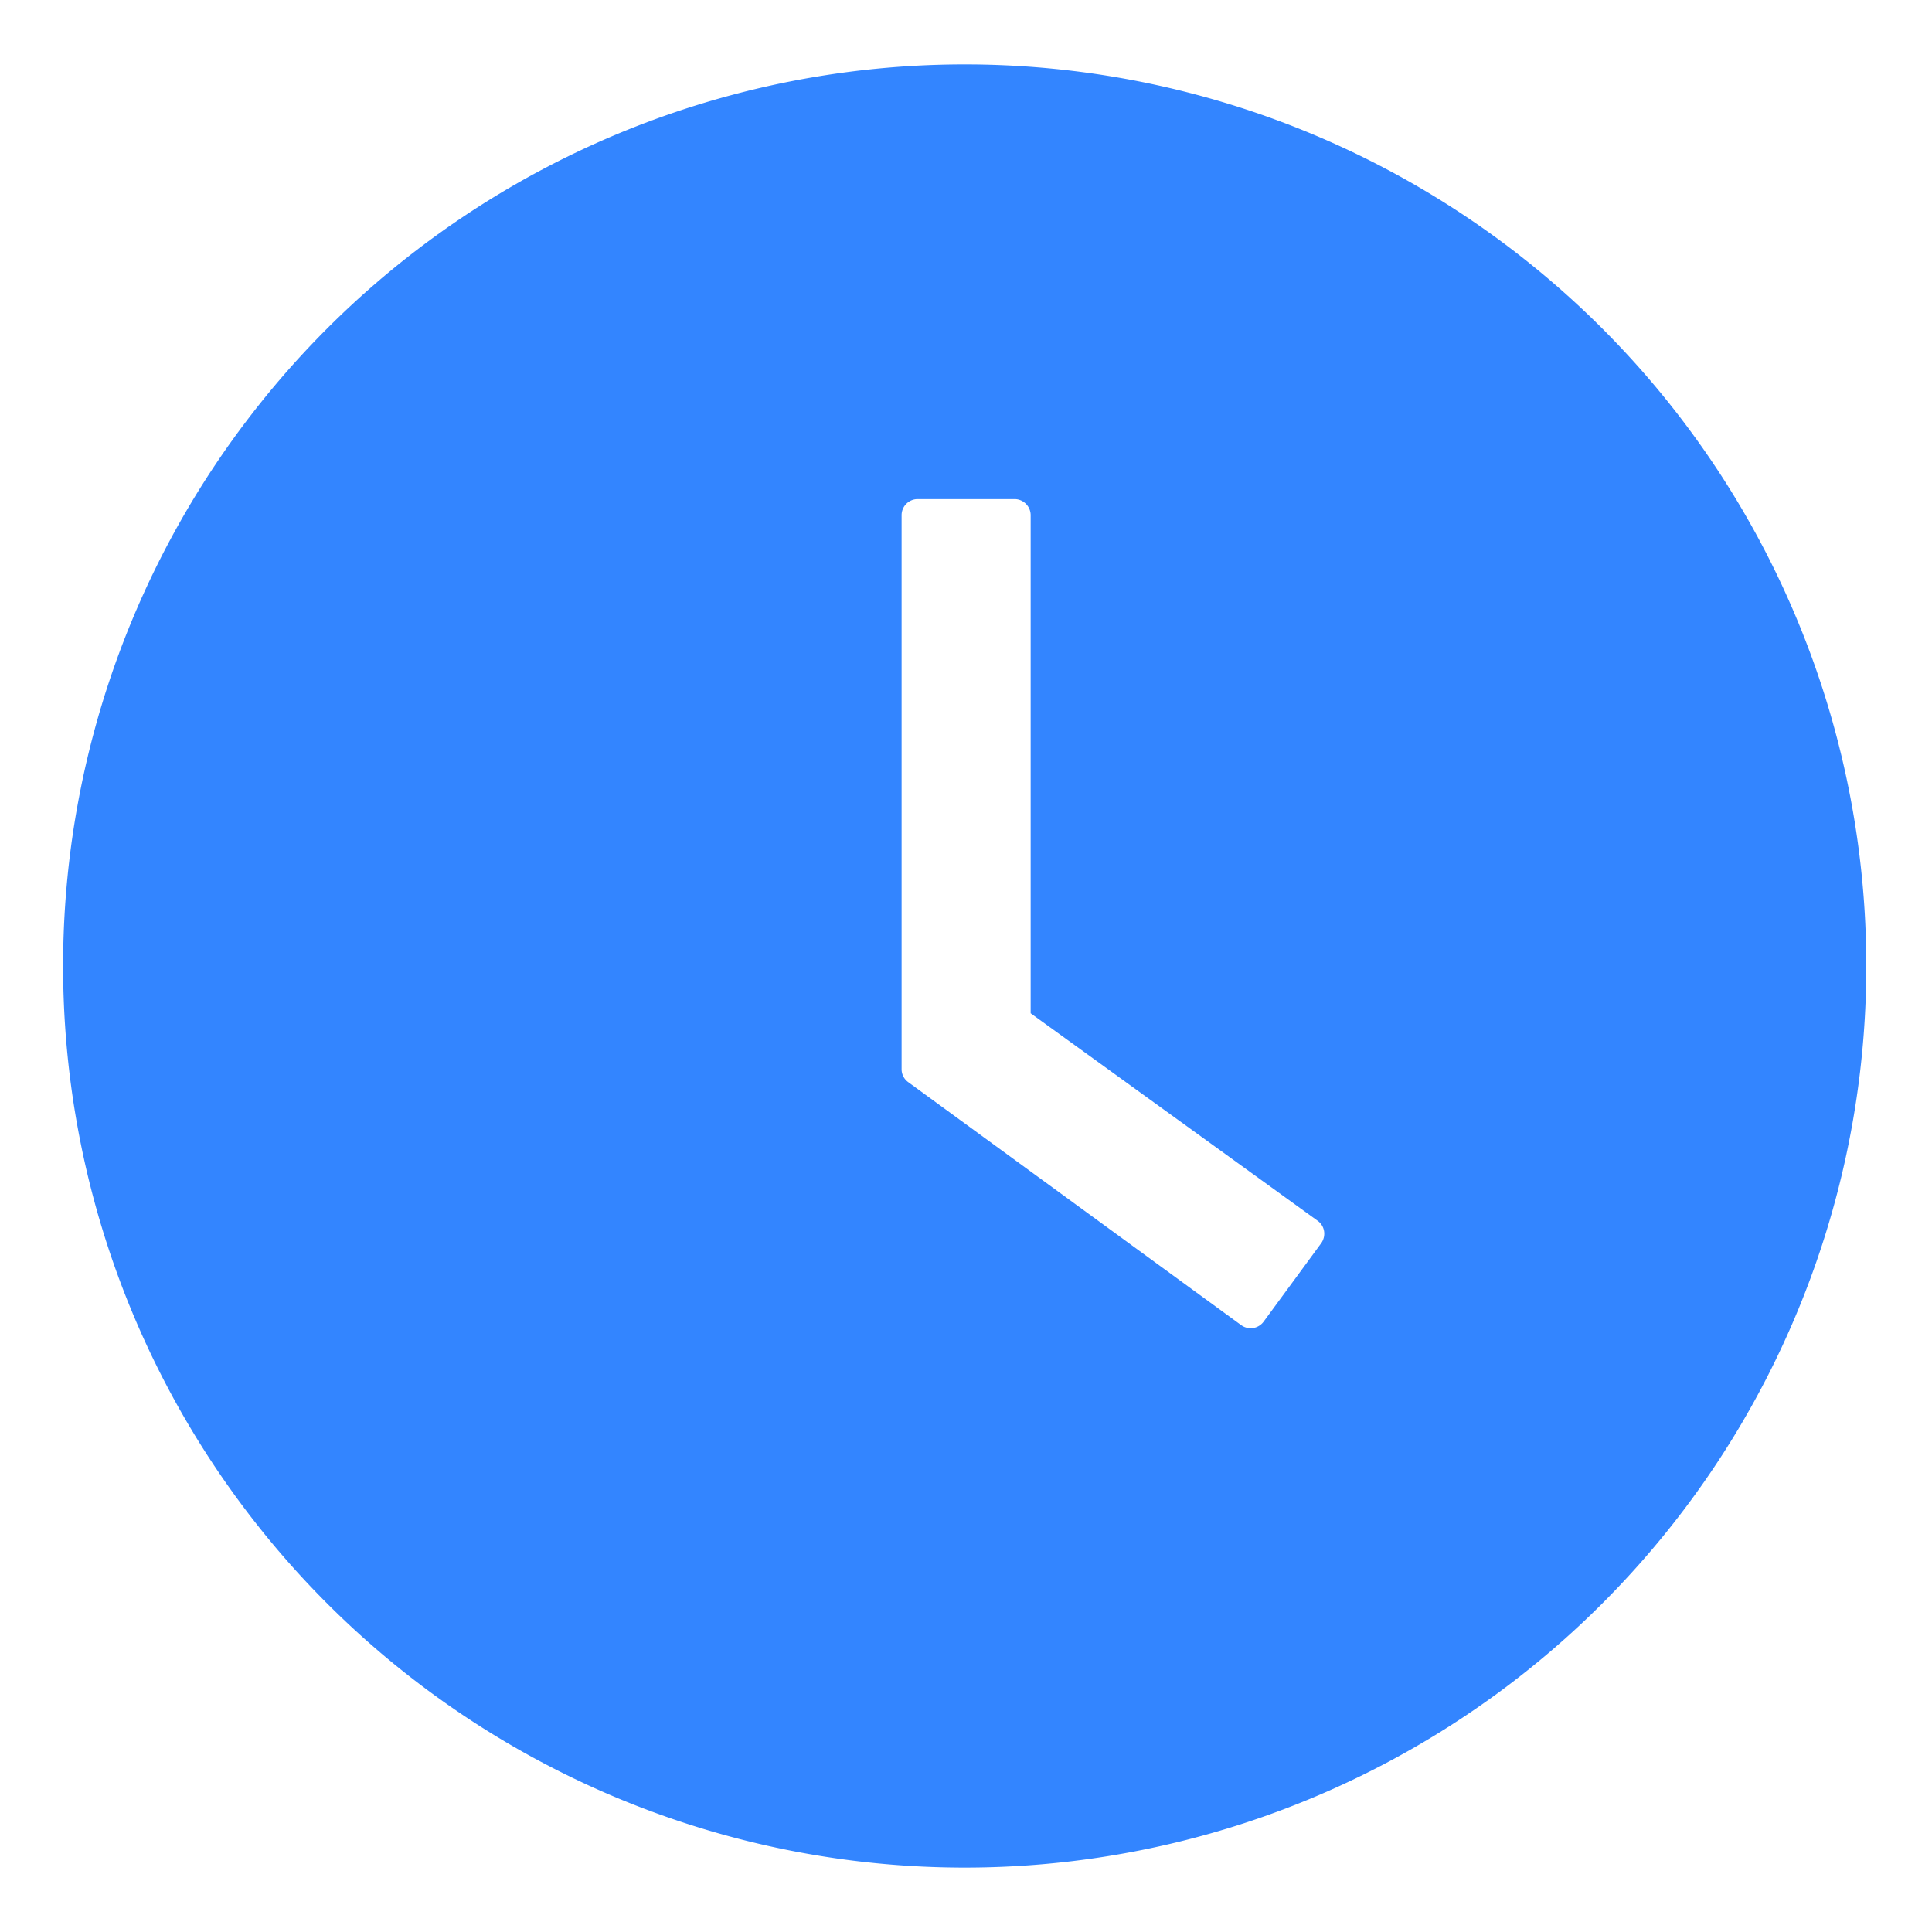 <?xml version="1.0" standalone="no"?><!DOCTYPE svg PUBLIC "-//W3C//DTD SVG 1.1//EN" "http://www.w3.org/Graphics/SVG/1.1/DTD/svg11.dtd"><svg t="1758603287274" class="icon" viewBox="0 0 1024 1024" version="1.1" xmlns="http://www.w3.org/2000/svg" p-id="5478" xmlns:xlink="http://www.w3.org/1999/xlink" width="16" height="16"><path d="M512 34.133a477.867 477.867 0 1 0 0 955.733A477.867 477.867 0 0 0 512 34.133z m188.279 624.777l-30.515 41.574a8.533 8.533 0 0 1-11.947 1.843L481.417 573.577a8.465 8.465 0 0 1-3.55-6.895V273.067c0-4.71 3.823-8.533 8.533-8.533h51.337c4.642 0 8.533 3.823 8.533 8.533v263.987l152.098 109.978c3.823 2.731 4.642 7.987 1.911 11.878z" fill="#3385FF" p-id="5479"></path></svg>